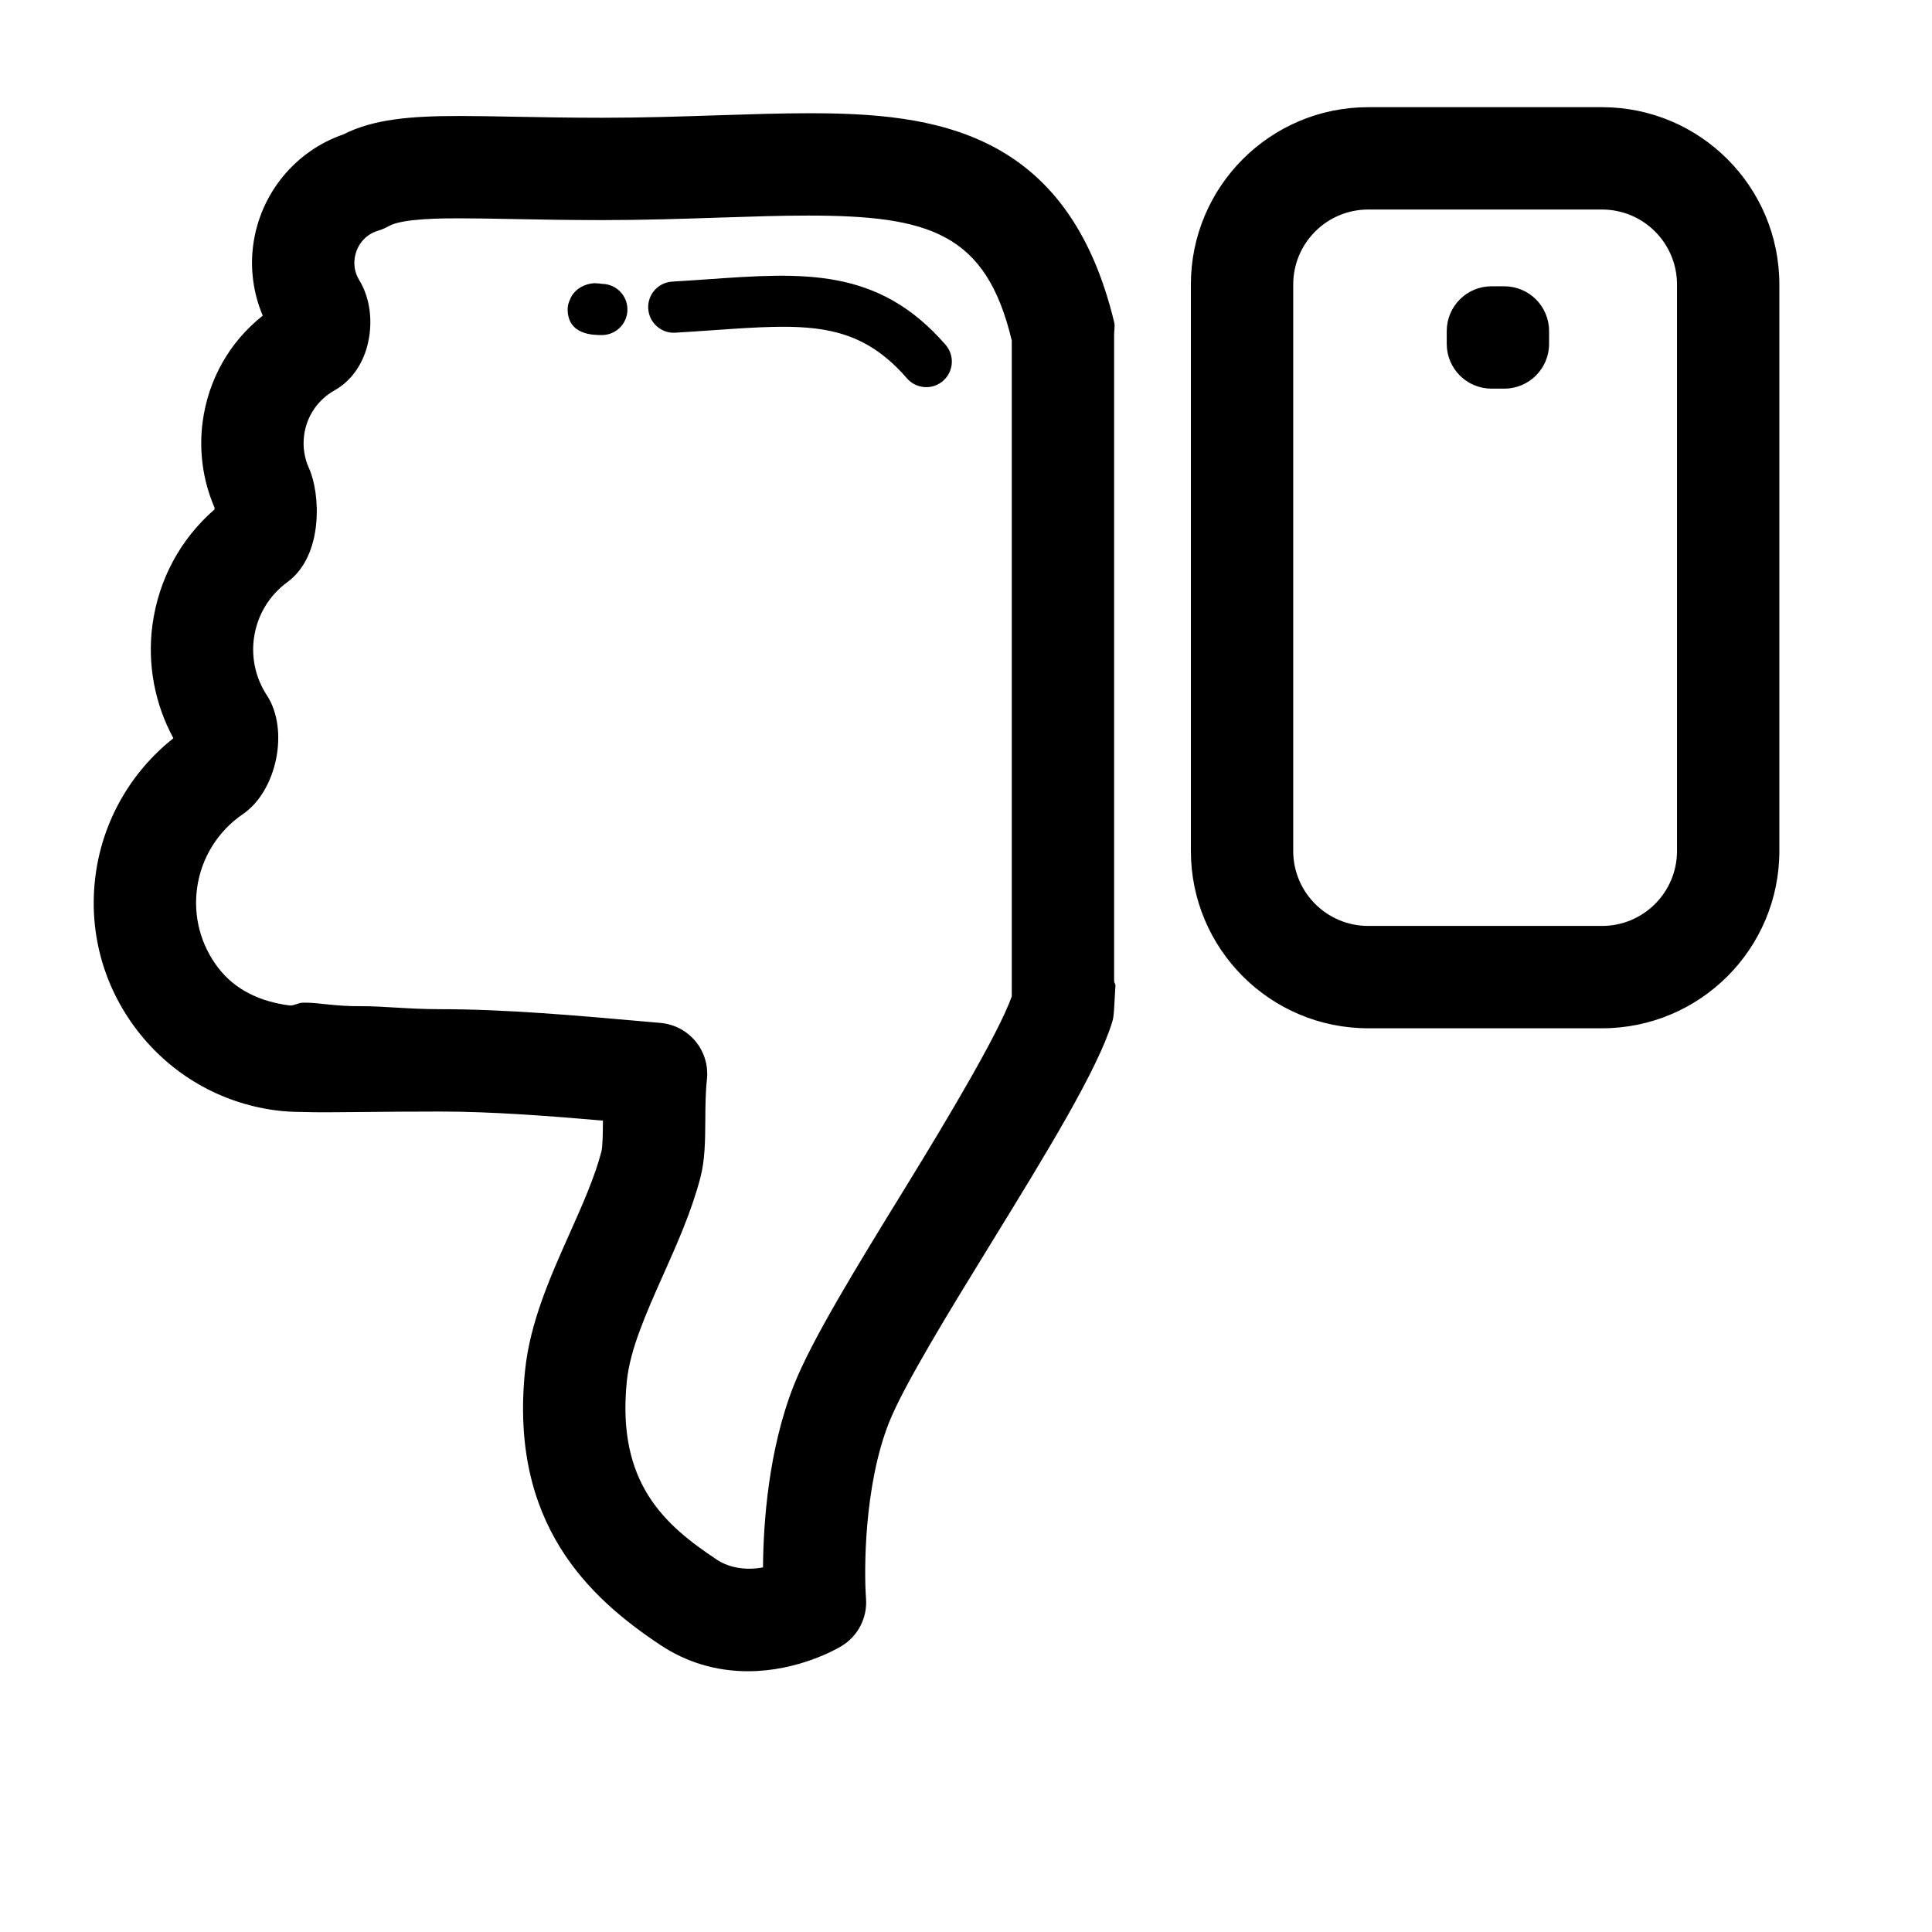 <?xml version="1.0" standalone="no"?><!DOCTYPE svg PUBLIC "-//W3C//DTD SVG 1.1//EN" "http://www.w3.org/Graphics/SVG/1.1/DTD/svg11.dtd">
<svg class="icon" style="" viewBox="0 0 1024 1024" version="1.1" xmlns="http://www.w3.org/2000/svg" p-id="5554"
     width="200" height="200"><defs><style type="text/css"></style></defs><path d="M943.094 451.01c0 51.913-42.087 94.001-94 94.001L725.19 545.011c-51.914 0-94.002-42.088-94.002-94.001L631.188 150.811c0-51.913 42.088-94.001 94.002-94.001l123.904 0c51.913 0 94 42.088 94 94.001L943.094 451.01zM888.849 150.811c0-21.958-17.799-39.756-39.756-39.756L725.19 111.054c-21.958 0-39.757 17.799-39.757 39.756l0 300.199c0 21.958 17.799 39.756 39.757 39.756l123.904 0c21.957 0 39.756-17.799 39.756-39.756L888.85 150.811zM821.045 182.25c0 13.111-10.622 23.731-23.731 23.731l-6.781 0c-13.111 0-23.731-10.621-23.731-23.731l0-6.78c0-13.111 10.621-23.731 23.731-23.731l6.781 0c13.111 0 23.731 10.621 23.731 23.731L821.045 182.25zM396.491 885.788c-16.978 0-32.644-4.702-46.564-13.959-37.717-25.083-79.95-64.271-71.646-145.32 2.596-25.559 13.296-49.542 23.626-72.731 6.807-15.243 13.217-29.652 16.819-43.265 0.728-2.768 0.807-10.277 0.847-16.567-29.573-2.555-59.344-4.807-86.121-4.807-16.886 0-30.618 0.133-41.717 0.252-14.343 0.146-24.327 0.238-31.32-0.026-5.39-0.026-9.867-0.277-14.329-0.862-29.4-3.919-55.53-19.07-73.553-42.629-18.025-23.574-25.785-52.748-21.865-82.162 3.801-28.619 18.699-54.616 41.239-72.428-9.932-18.263-13.879-39.293-11.111-60.019 3.244-24.116 14.833-45.57 32.936-61.29-0.013-0.358-0.027-0.689-0.053-0.994-6.158-14.316-8.316-29.97-6.264-45.438 3.006-22.567 14.395-42.445 31.85-56.244-4.979-11.76-6.767-24.738-5.058-37.465 3.629-27.123 22.249-49.822 47.821-58.615 15.879-8.065 35.505-9.747 61.528-9.747 8.753 0 18.527 0.185 29.466 0.397 13.482 0.252 28.791 0.543 46.153 0.543 21.613 0 41.756-0.662 61.25-1.311 17.256-0.556 33.44-1.086 48.537-1.086 65.686 0 137.015 8.568 161.594 110.859 0.503 2.066-0.052 4.199-0.052 6.33l0 342.803c0 0.794 0.767 1.589 0.702 2.371l-0.782 13.561c-0.159 1.828-0.304 3.615-0.822 5.376-7.429 24.951-34.789 69.595-63.845 116.847-23.031 37.464-46.79 76.215-54.603 95.934-13.23 33.466-13.243 78.56-12.144 93.099 0.781 10.225-4.264 20.011-13.045 25.295C443.703 873.855 423.11 885.788 396.491 885.788zM233.452 534.892c34.472 0 72.057 3.337 108.409 6.555l8.251 0.729c7.271 0.635 13.971 4.185 18.607 9.827 4.622 5.655 6.767 12.926 5.96 20.184-0.754 6.846-0.807 14.236-0.847 21.387-0.08 10.952-0.145 21.282-2.662 30.791-4.714 17.852-12.343 34.962-19.72 51.503-8.992 20.169-17.481 39.24-19.216 56.164-5.563 54.339 20.528 76.547 47.729 94.637 7.124 4.741 16.435 5.641 24.447 4.066 0.172-23.268 2.808-62.323 16.369-96.596 9.548-24.143 33.505-63.118 58.88-104.383 22.567-36.711 49.636-82.057 56.589-101.63l0.013-9.31L536.261 180.515c-13.561-56.96-43.637-66.257-108.105-66.257-14.541 0-29.731 0.517-46.365 1.06-19.918 0.662-40.299 1.337-62.813 1.337-17.758 0-33.307-0.292-47.094-0.557-10.554-0.199-19.931-0.384-28.38-0.384-8.278 0-30.235 0-37.36 4.092-1.828 1.046-3.761 1.88-5.775 2.476-6.701 1.986-11.443 7.629-12.395 14.74-0.675 5.073 0.927 9.005 2.41 11.416 5.867 9.548 7.482 22.539 4.331 34.711-2.755 10.554-8.9 18.977-17.349 23.719-8.94 5.019-14.833 13.707-16.184 23.838-0.781 5.92 0.093 11.933 2.543 17.349 6.185 13.587 7.774 46.391-11.336 60.416-9.879 7.231-16.197 17.865-17.825 29.983-1.404 10.476 1.046 21.176 6.9 30.088 11.906 18.236 5.363 50.576-12.714 62.946-13.349 9.098-22.196 23.441-24.315 39.385-2.013 15.058 1.961 29.983 11.191 42.048 9.217 12.051 22.593 17.958 37.651 19.971 2.436 0.332 4.847-1.443 7.231-1.443 0.331 0 1.589 0 1.92 0 6.343 0 15.759 1.986 28.764 1.854C202.423 533.198 216.342 534.892 233.452 534.892zM318.991 177.589c-4.424 0-17.865 0-18.13-13.323-0.04-1.92 0.397-3.761 1.218-5.43 1.974-5.205 7.178-8.357 12.925-8.741 1.549 0.027 2.94 0.159 4.211 0.37 7.39 0.119 13.336 6.145 13.336 13.561C332.551 171.522 326.486 177.589 318.991 177.589zM490.942 205.201c-3.787 0-7.562-1.576-10.237-4.674-26.778-30.83-53.939-28.936-103.245-25.48-6.25 0.437-12.752 0.887-19.56 1.284-7.324 0.517-13.892-5.271-14.329-12.74-0.45-7.469 5.258-13.892 12.74-14.329 6.687-0.397 13.097-0.847 19.256-1.272 50.285-3.522 89.962-6.304 125.613 34.764 4.914 5.655 4.304 14.21-1.35 19.124C497.272 204.115 494.094 205.201 490.942 205.201z" fill="#000000"></path></svg>
